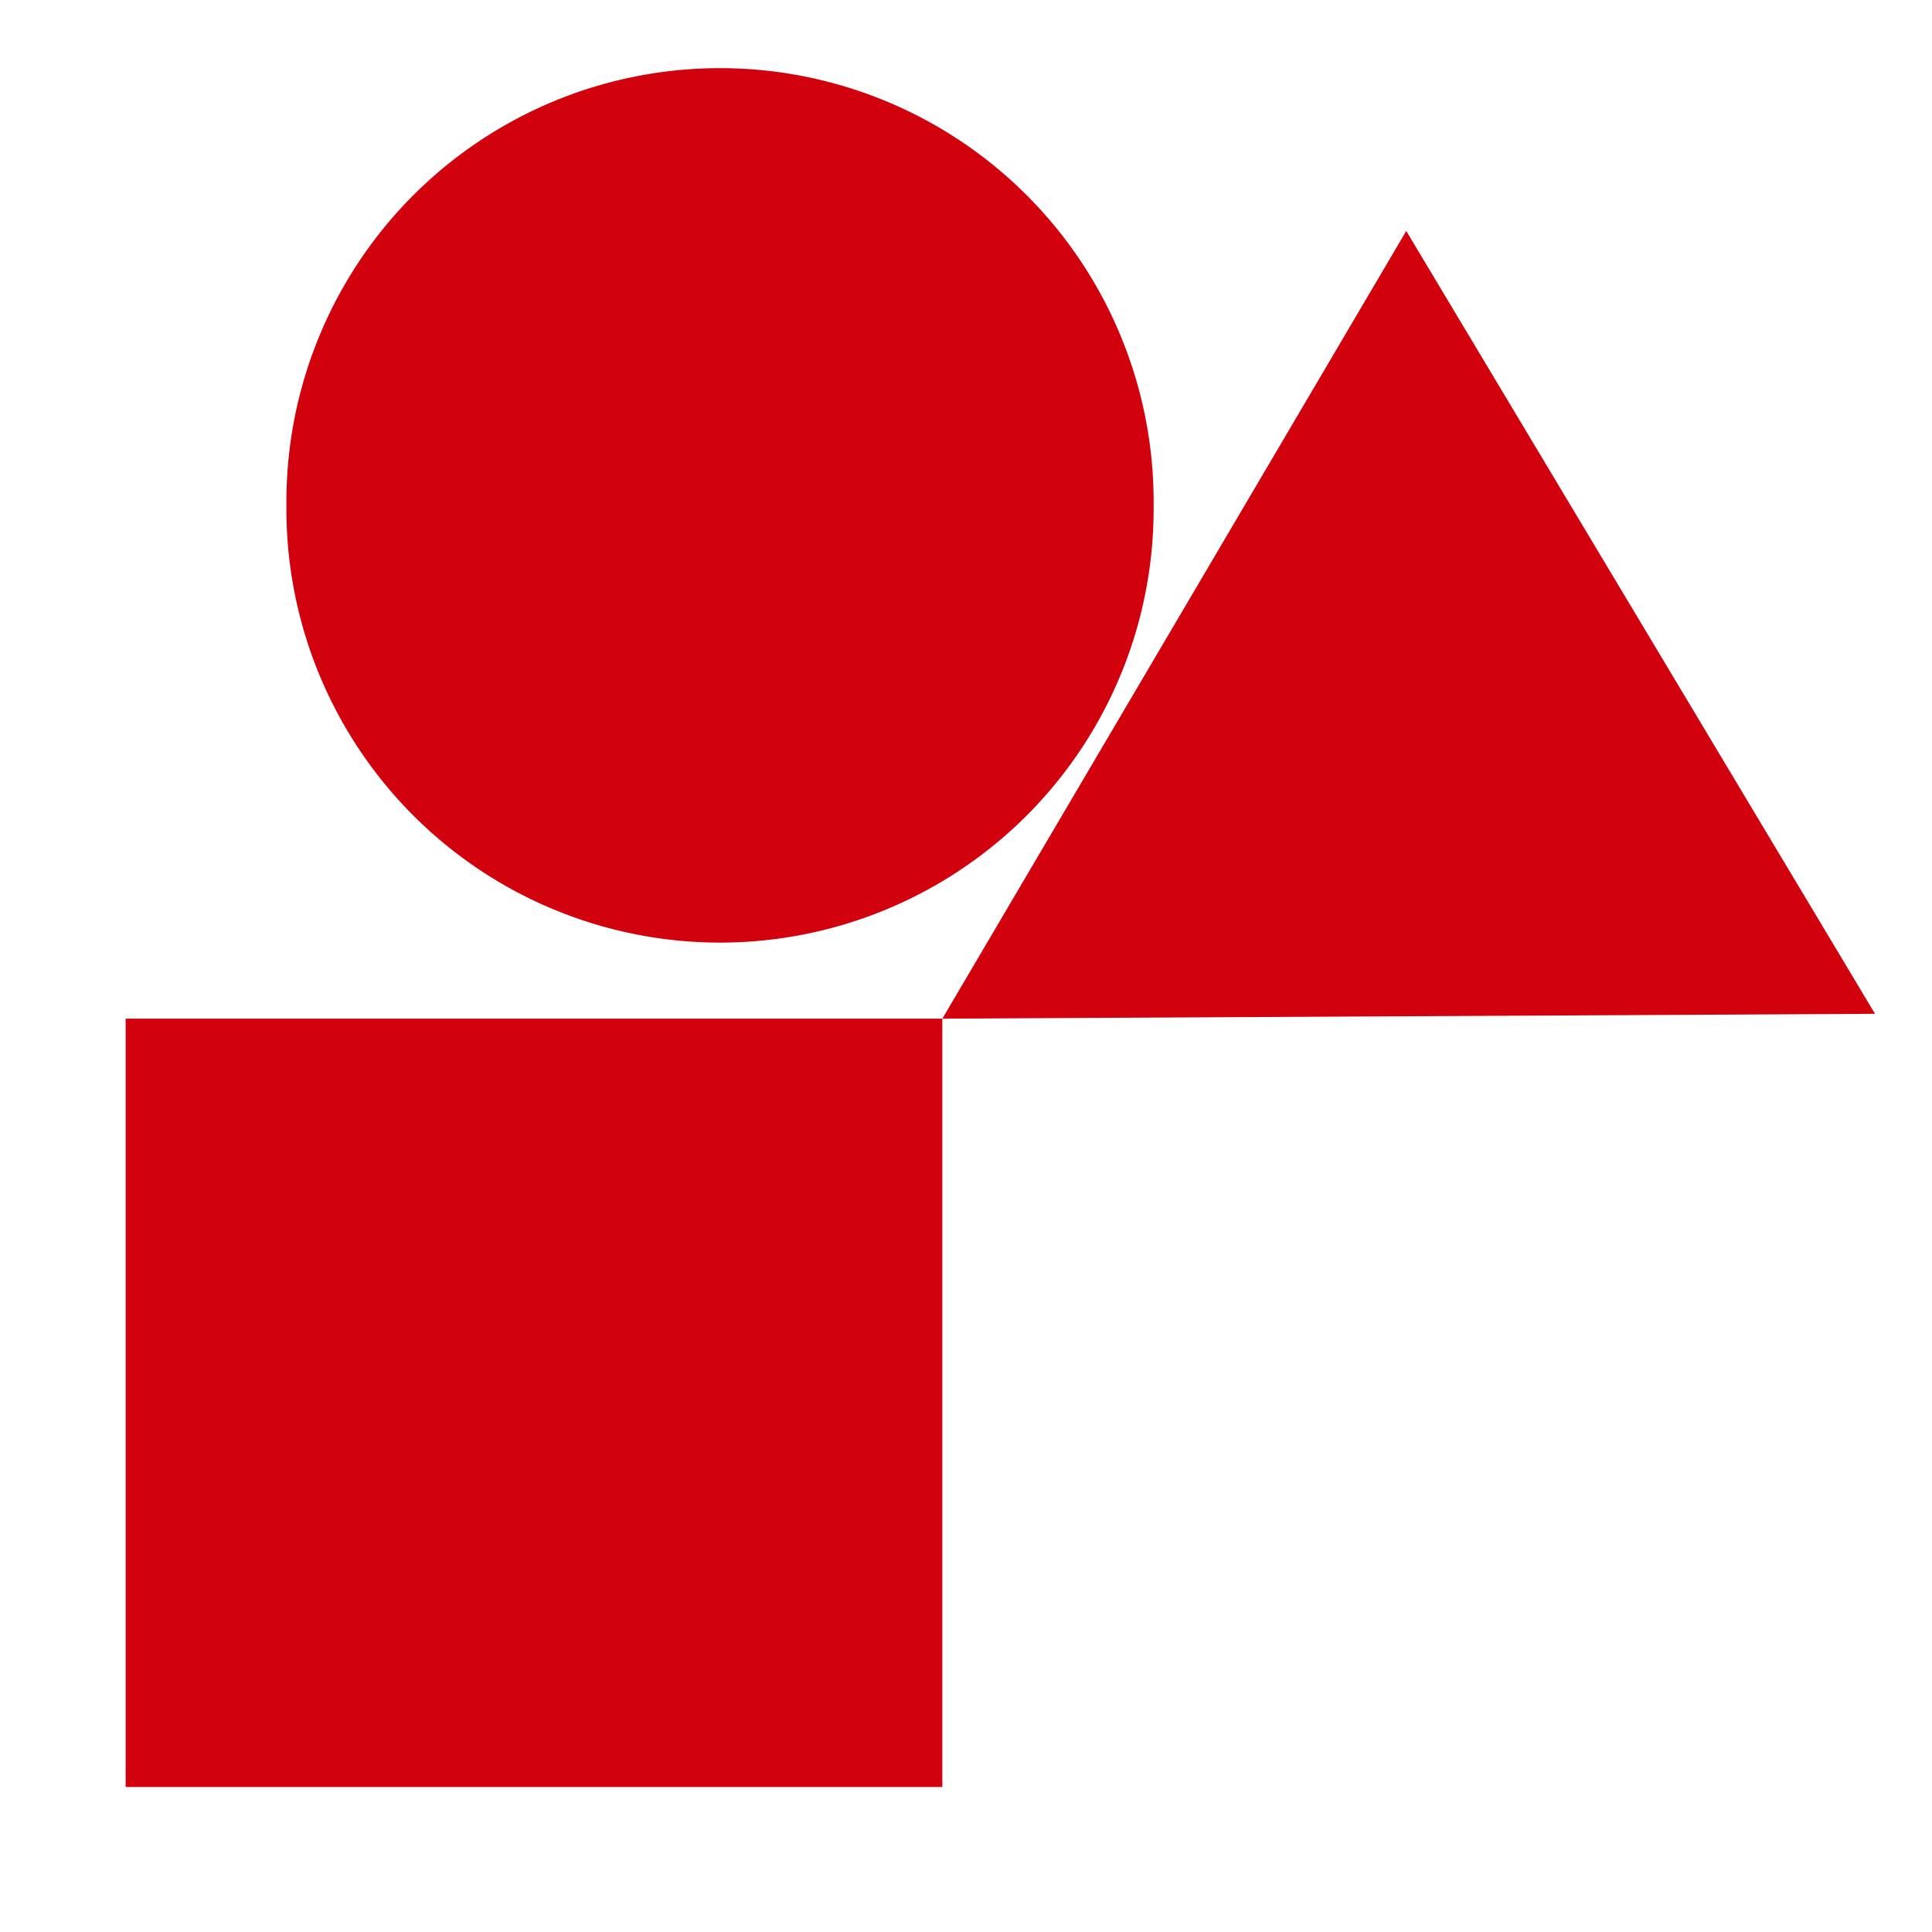 <?xml version="1.0" encoding="UTF-8" standalone="no"?>
<!-- Created with Inkscape (http://www.inkscape.org/) -->

<svg
   xmlns:dc="http://purl.org/dc/elements/1.1/"
   xmlns:cc="http://creativecommons.org/ns#"
   xmlns:rdf="http://www.w3.org/1999/02/22-rdf-syntax-ns#"
   xmlns:svg="http://www.w3.org/2000/svg"
   xmlns="http://www.w3.org/2000/svg"
   xmlns:sodipodi="http://sodipodi.sourceforge.net/DTD/sodipodi-0.dtd"
   xmlns:inkscape="http://www.inkscape.org/namespaces/inkscape"
   width="64px"
   height="64px"
   id="svg11569"
   version="1.1"
   inkscape:version="0.48.0 r9654"
   sodipodi:docname="KinOath.svg"
   inkscape:export-filename="/Users/petwit/Documents/SharedInVirtualBox/mpi-co-svn-mpi-nl/LAT/Kinnate/trunk/src/main/resources/KinOath-512.png"
   inkscape:export-xdpi="720"
   inkscape:export-ydpi="720">
  <defs
     id="defs11571" />
  <sodipodi:namedview
     id="base"
     pagecolor="#ffffff"
     bordercolor="#666666"
     borderopacity="1.0"
     inkscape:pageopacity="0.0"
     inkscape:pageshadow="2"
     inkscape:zoom="6.2467734"
     inkscape:cx="13.827273"
     inkscape:cy="35.631818"
     inkscape:current-layer="layer1"
     showgrid="true"
     inkscape:document-units="px"
     inkscape:grid-bbox="true"
     inkscape:window-width="1920"
     inkscape:window-height="1178"
     inkscape:window-x="1513"
     inkscape:window-y="69"
     inkscape:window-maximized="0" />
  <g
     id="layer1"
     inkscape:label="Layer 1"
     inkscape:groupmode="layer">
    <path
       sodipodi:type="arc"
       style="fill:#d1010e;fill-opacity:1;fill-rule:nonzero;stroke:none"
       id="path12098"
       sodipodi:cx="44.18182"
       sodipodi:cy="18.181818"
       sodipodi:rx="14.363636"
       sodipodi:ry="14.363636"
       d="m 58.545,18.182 a 14.364,14.364 0 1 1 -28.727,0 14.364,14.364 0 1 1 28.727,0 z"
       transform="translate(-20.33,-1.441)" />
    <rect
       style="fill:#d1010e;fill-opacity:1;fill-rule:nonzero;stroke:none"
       id="rect12157"
       width="27.054"
       height="25.453"
       x="4.162"
       y="33.744" />
    <path
       style="fill:#d1010e;fill-opacity:1;stroke:none"
       d="M 31.216,33.744 46.584,7.651 62.112,33.584 z"
       id="path12163"
       inkscape:connector-curvature="0"
       sodipodi:nodetypes="cccc" />
  </g>
</svg>
